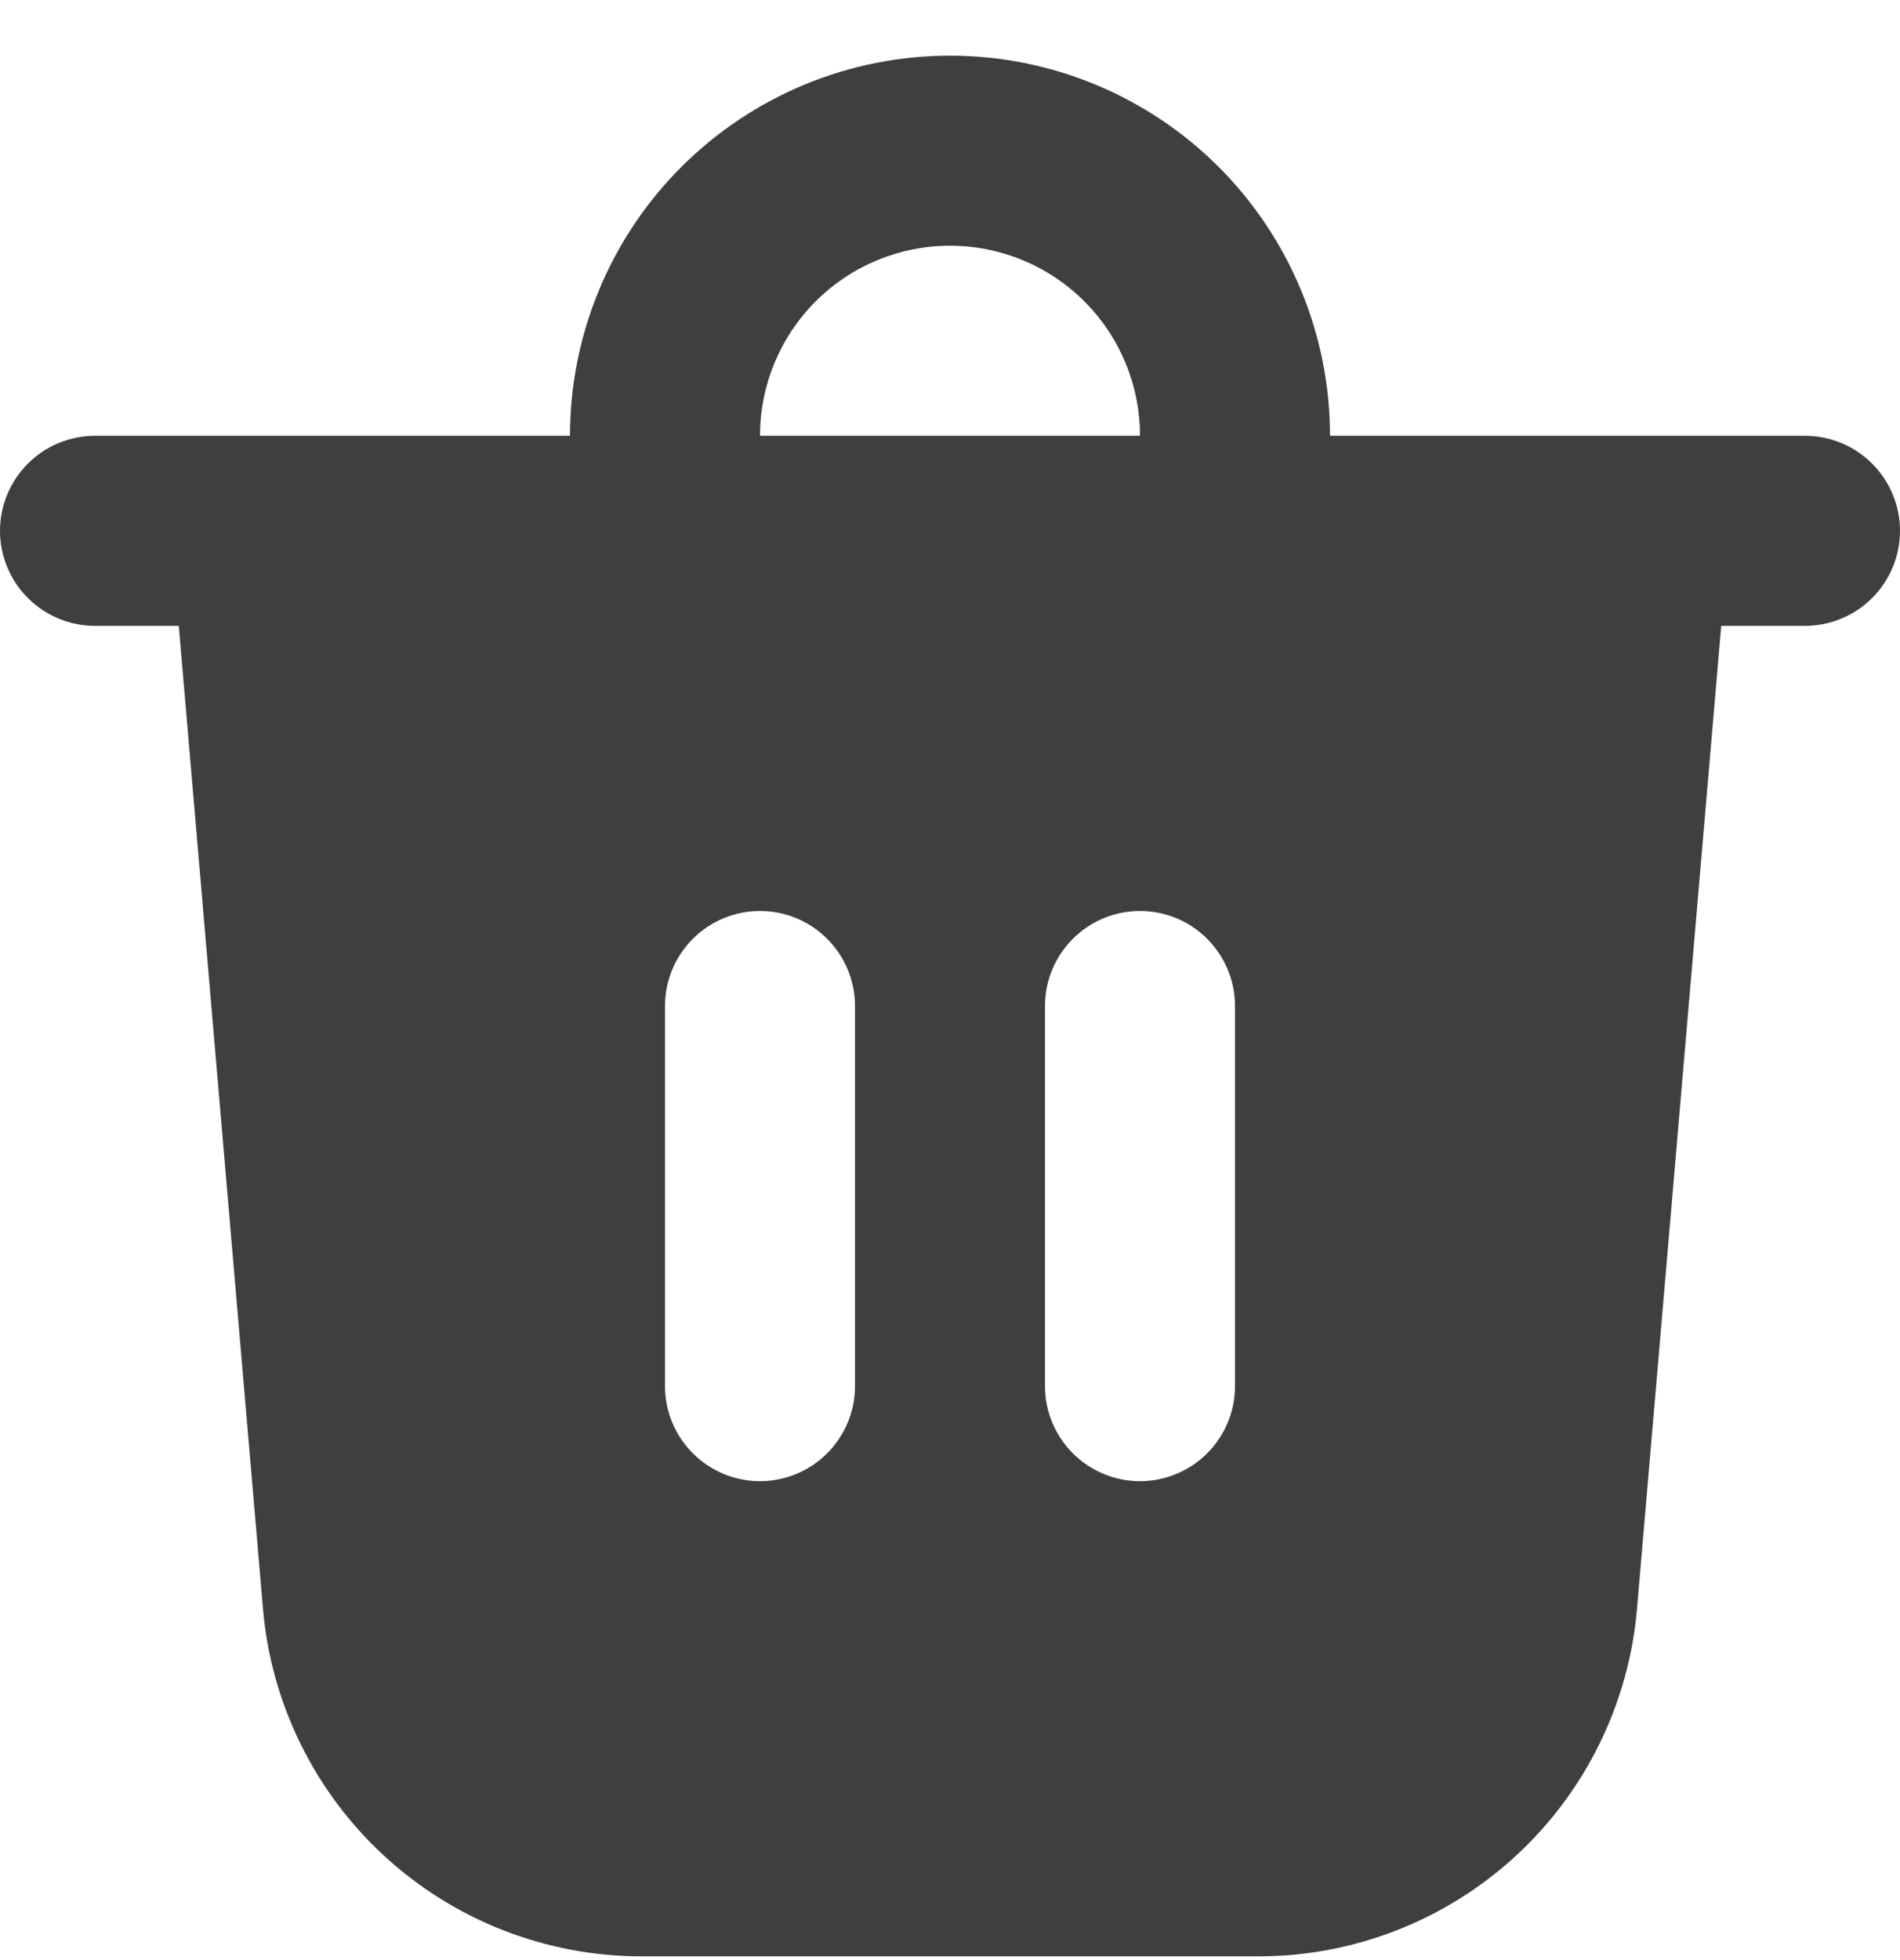 <svg width="32" height="33" viewBox="0 0 32 33" fill="none" xmlns="http://www.w3.org/2000/svg">
<path d="M12.8 7.337H19.2C19.2 6.488 18.863 5.674 18.263 5.074C17.663 4.474 16.849 4.137 16 4.137C15.151 4.137 14.337 4.474 13.737 5.074C13.137 5.674 12.8 6.488 12.8 7.337ZM9.6 7.337C9.6 5.639 10.274 4.012 11.475 2.811C12.675 1.611 14.303 0.937 16 0.937C17.697 0.937 19.325 1.611 20.526 2.811C21.726 4.012 22.4 5.639 22.4 7.337H30.4C30.824 7.337 31.231 7.505 31.531 7.806C31.831 8.106 32 8.513 32 8.937C32 9.361 31.831 9.768 31.531 10.068C31.231 10.368 30.824 10.537 30.4 10.537H28.989L27.571 27.081C27.435 28.678 26.704 30.167 25.523 31.251C24.342 32.336 22.797 32.937 21.194 32.937H10.806C9.203 32.937 7.658 32.336 6.477 31.251C5.296 30.167 4.565 28.678 4.429 27.081L3.011 10.537H1.6C1.176 10.537 0.769 10.368 0.469 10.068C0.169 9.768 0 9.361 0 8.937C0 8.513 0.169 8.106 0.469 7.806C0.769 7.505 1.176 7.337 1.6 7.337H9.6ZM20.8 16.937C20.8 16.512 20.631 16.106 20.331 15.806C20.031 15.505 19.624 15.337 19.2 15.337C18.776 15.337 18.369 15.505 18.069 15.806C17.769 16.106 17.6 16.512 17.6 16.937V23.337C17.6 23.761 17.769 24.168 18.069 24.468C18.369 24.768 18.776 24.937 19.2 24.937C19.624 24.937 20.031 24.768 20.331 24.468C20.631 24.168 20.8 23.761 20.8 23.337V16.937ZM12.8 15.337C12.376 15.337 11.969 15.505 11.669 15.806C11.369 16.106 11.2 16.512 11.2 16.937V23.337C11.2 23.761 11.369 24.168 11.669 24.468C11.969 24.768 12.376 24.937 12.8 24.937C13.224 24.937 13.631 24.768 13.931 24.468C14.231 24.168 14.4 23.761 14.4 23.337V16.937C14.4 16.512 14.231 16.106 13.931 15.806C13.631 15.505 13.224 15.337 12.8 15.337Z" fill="#0F0F0F" fill-opacity="0.8"/>
</svg>
